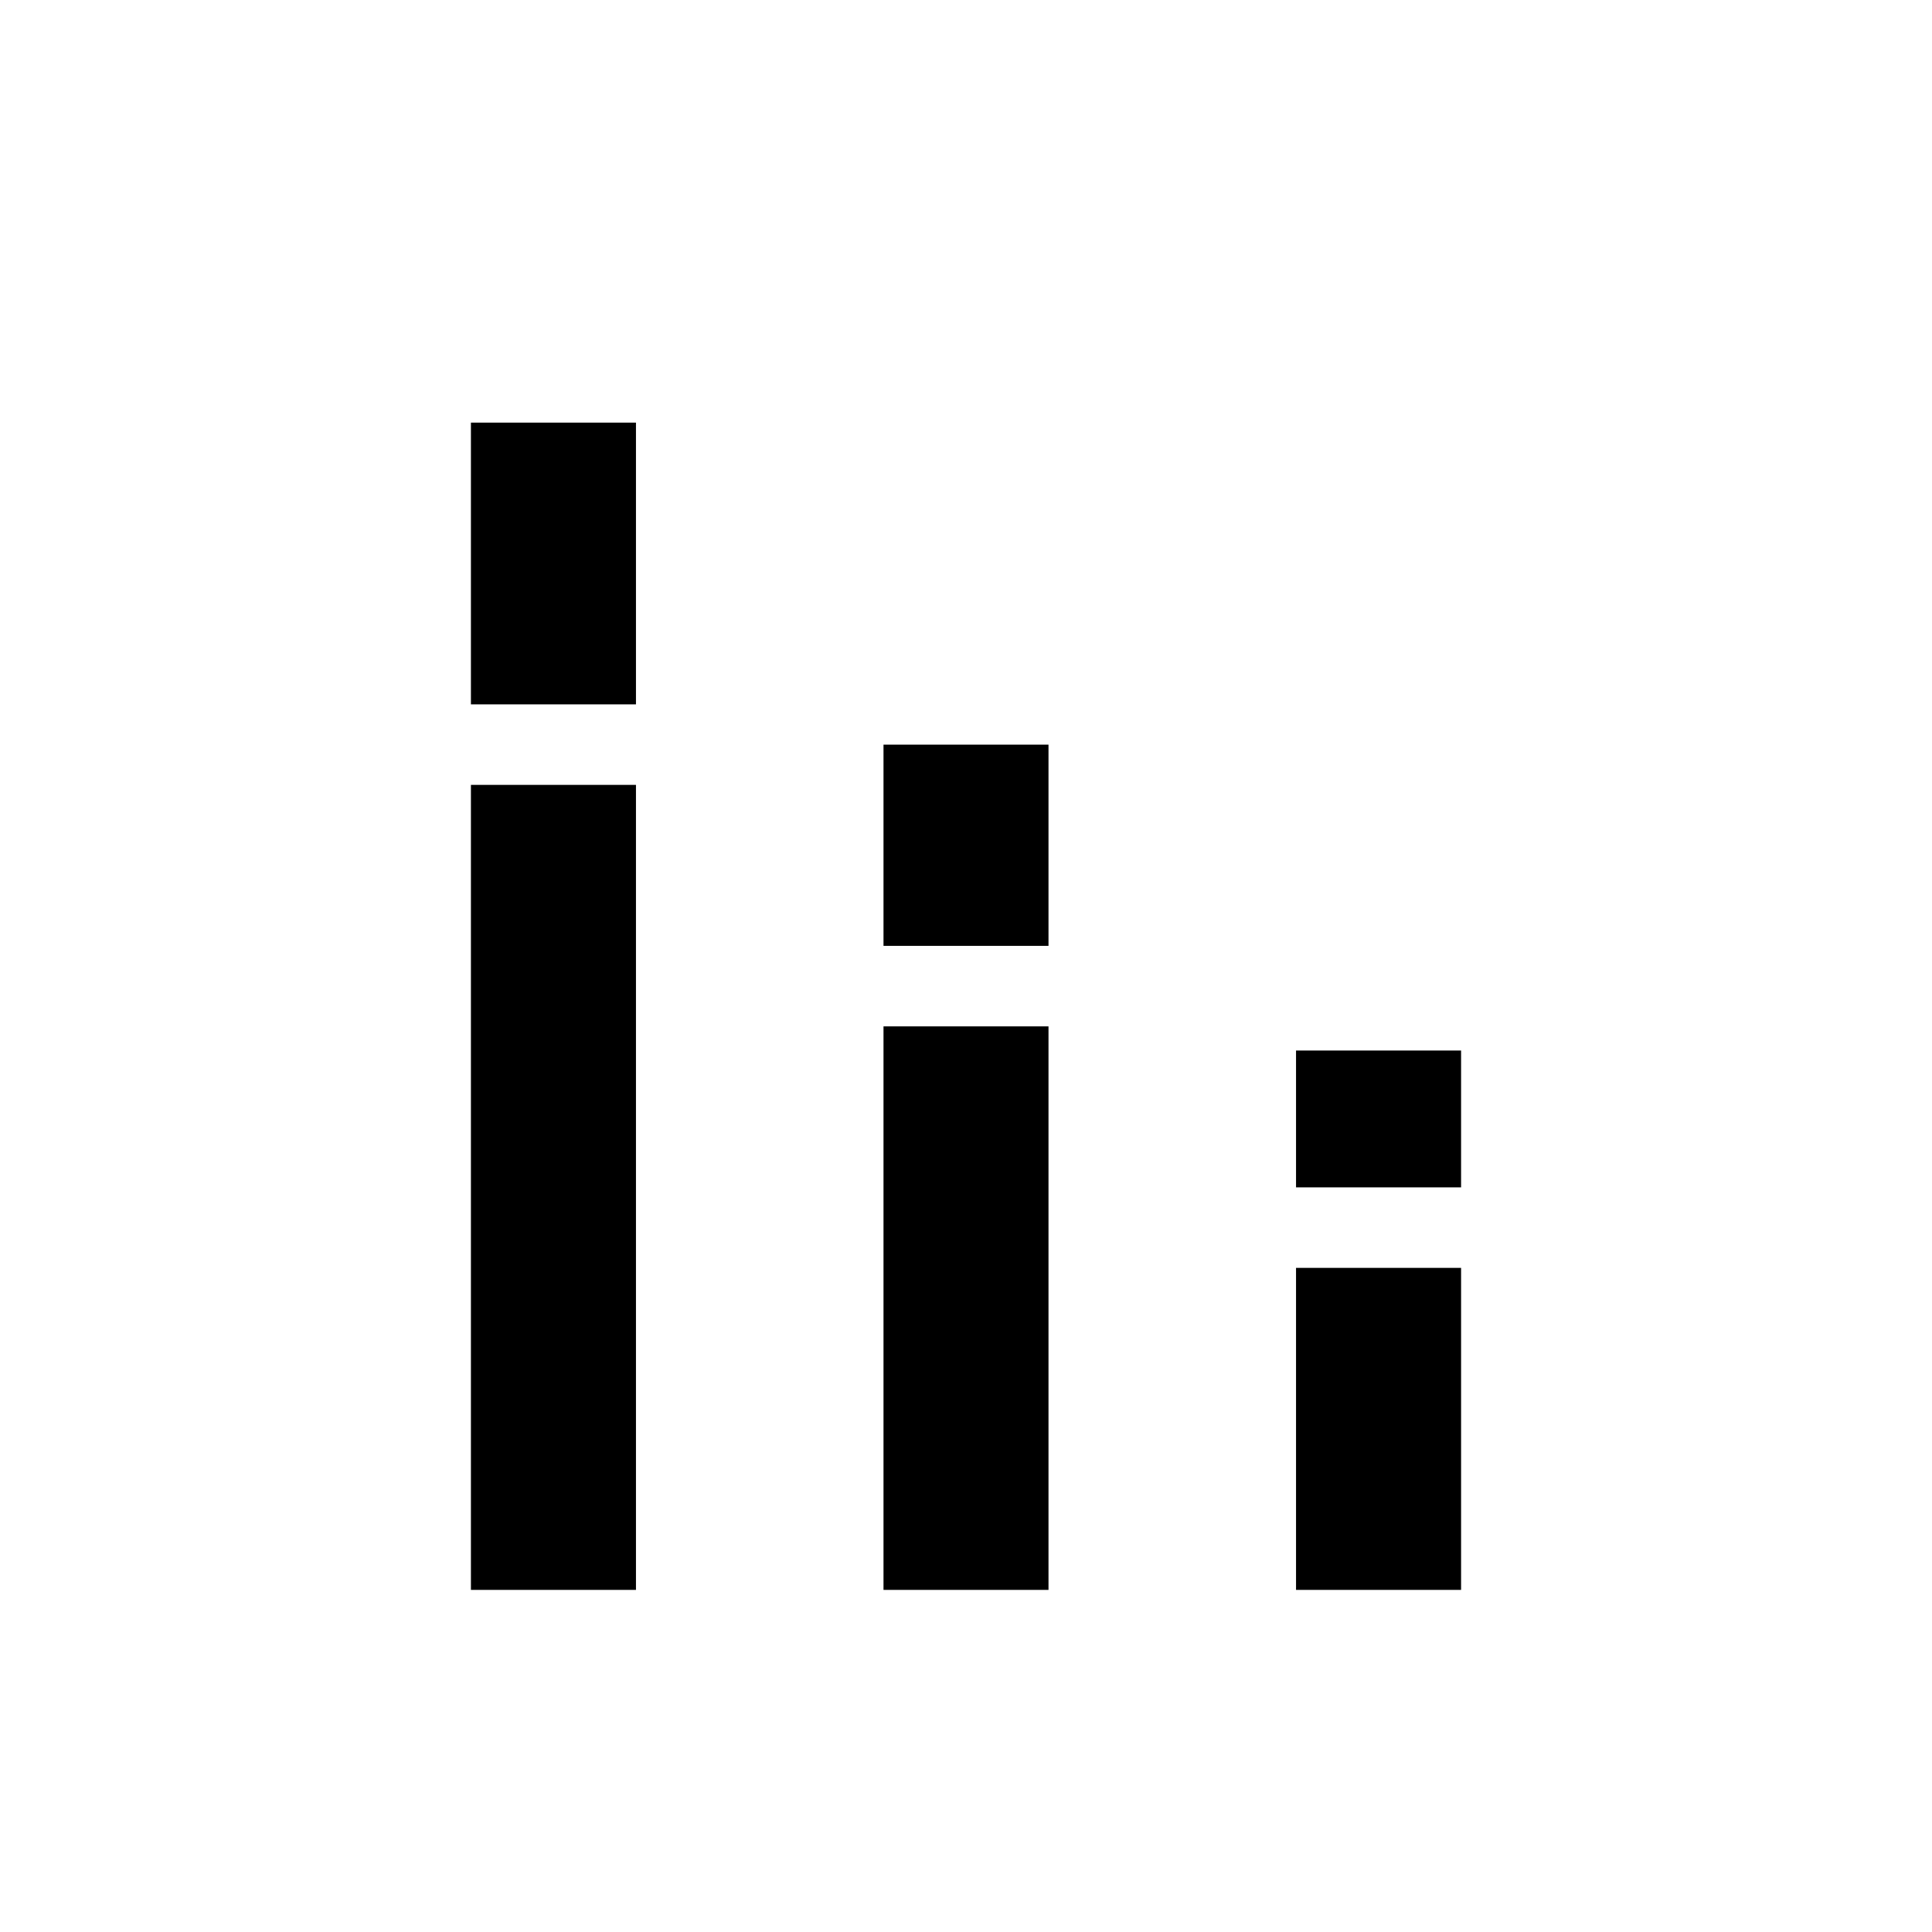 <svg xmlns="http://www.w3.org/2000/svg" height="40" width="40"><path d="M9.75 32.917V16.25H13.167V32.917ZM9.75 14.583V8.75H13.167V14.583ZM26.833 32.917V26.25H30.25V32.917ZM26.833 24.583V21.75H30.25V24.583ZM18.292 32.917V21.25H21.708V32.917ZM18.292 19.583V15.417H21.708V19.583Z"/></svg>